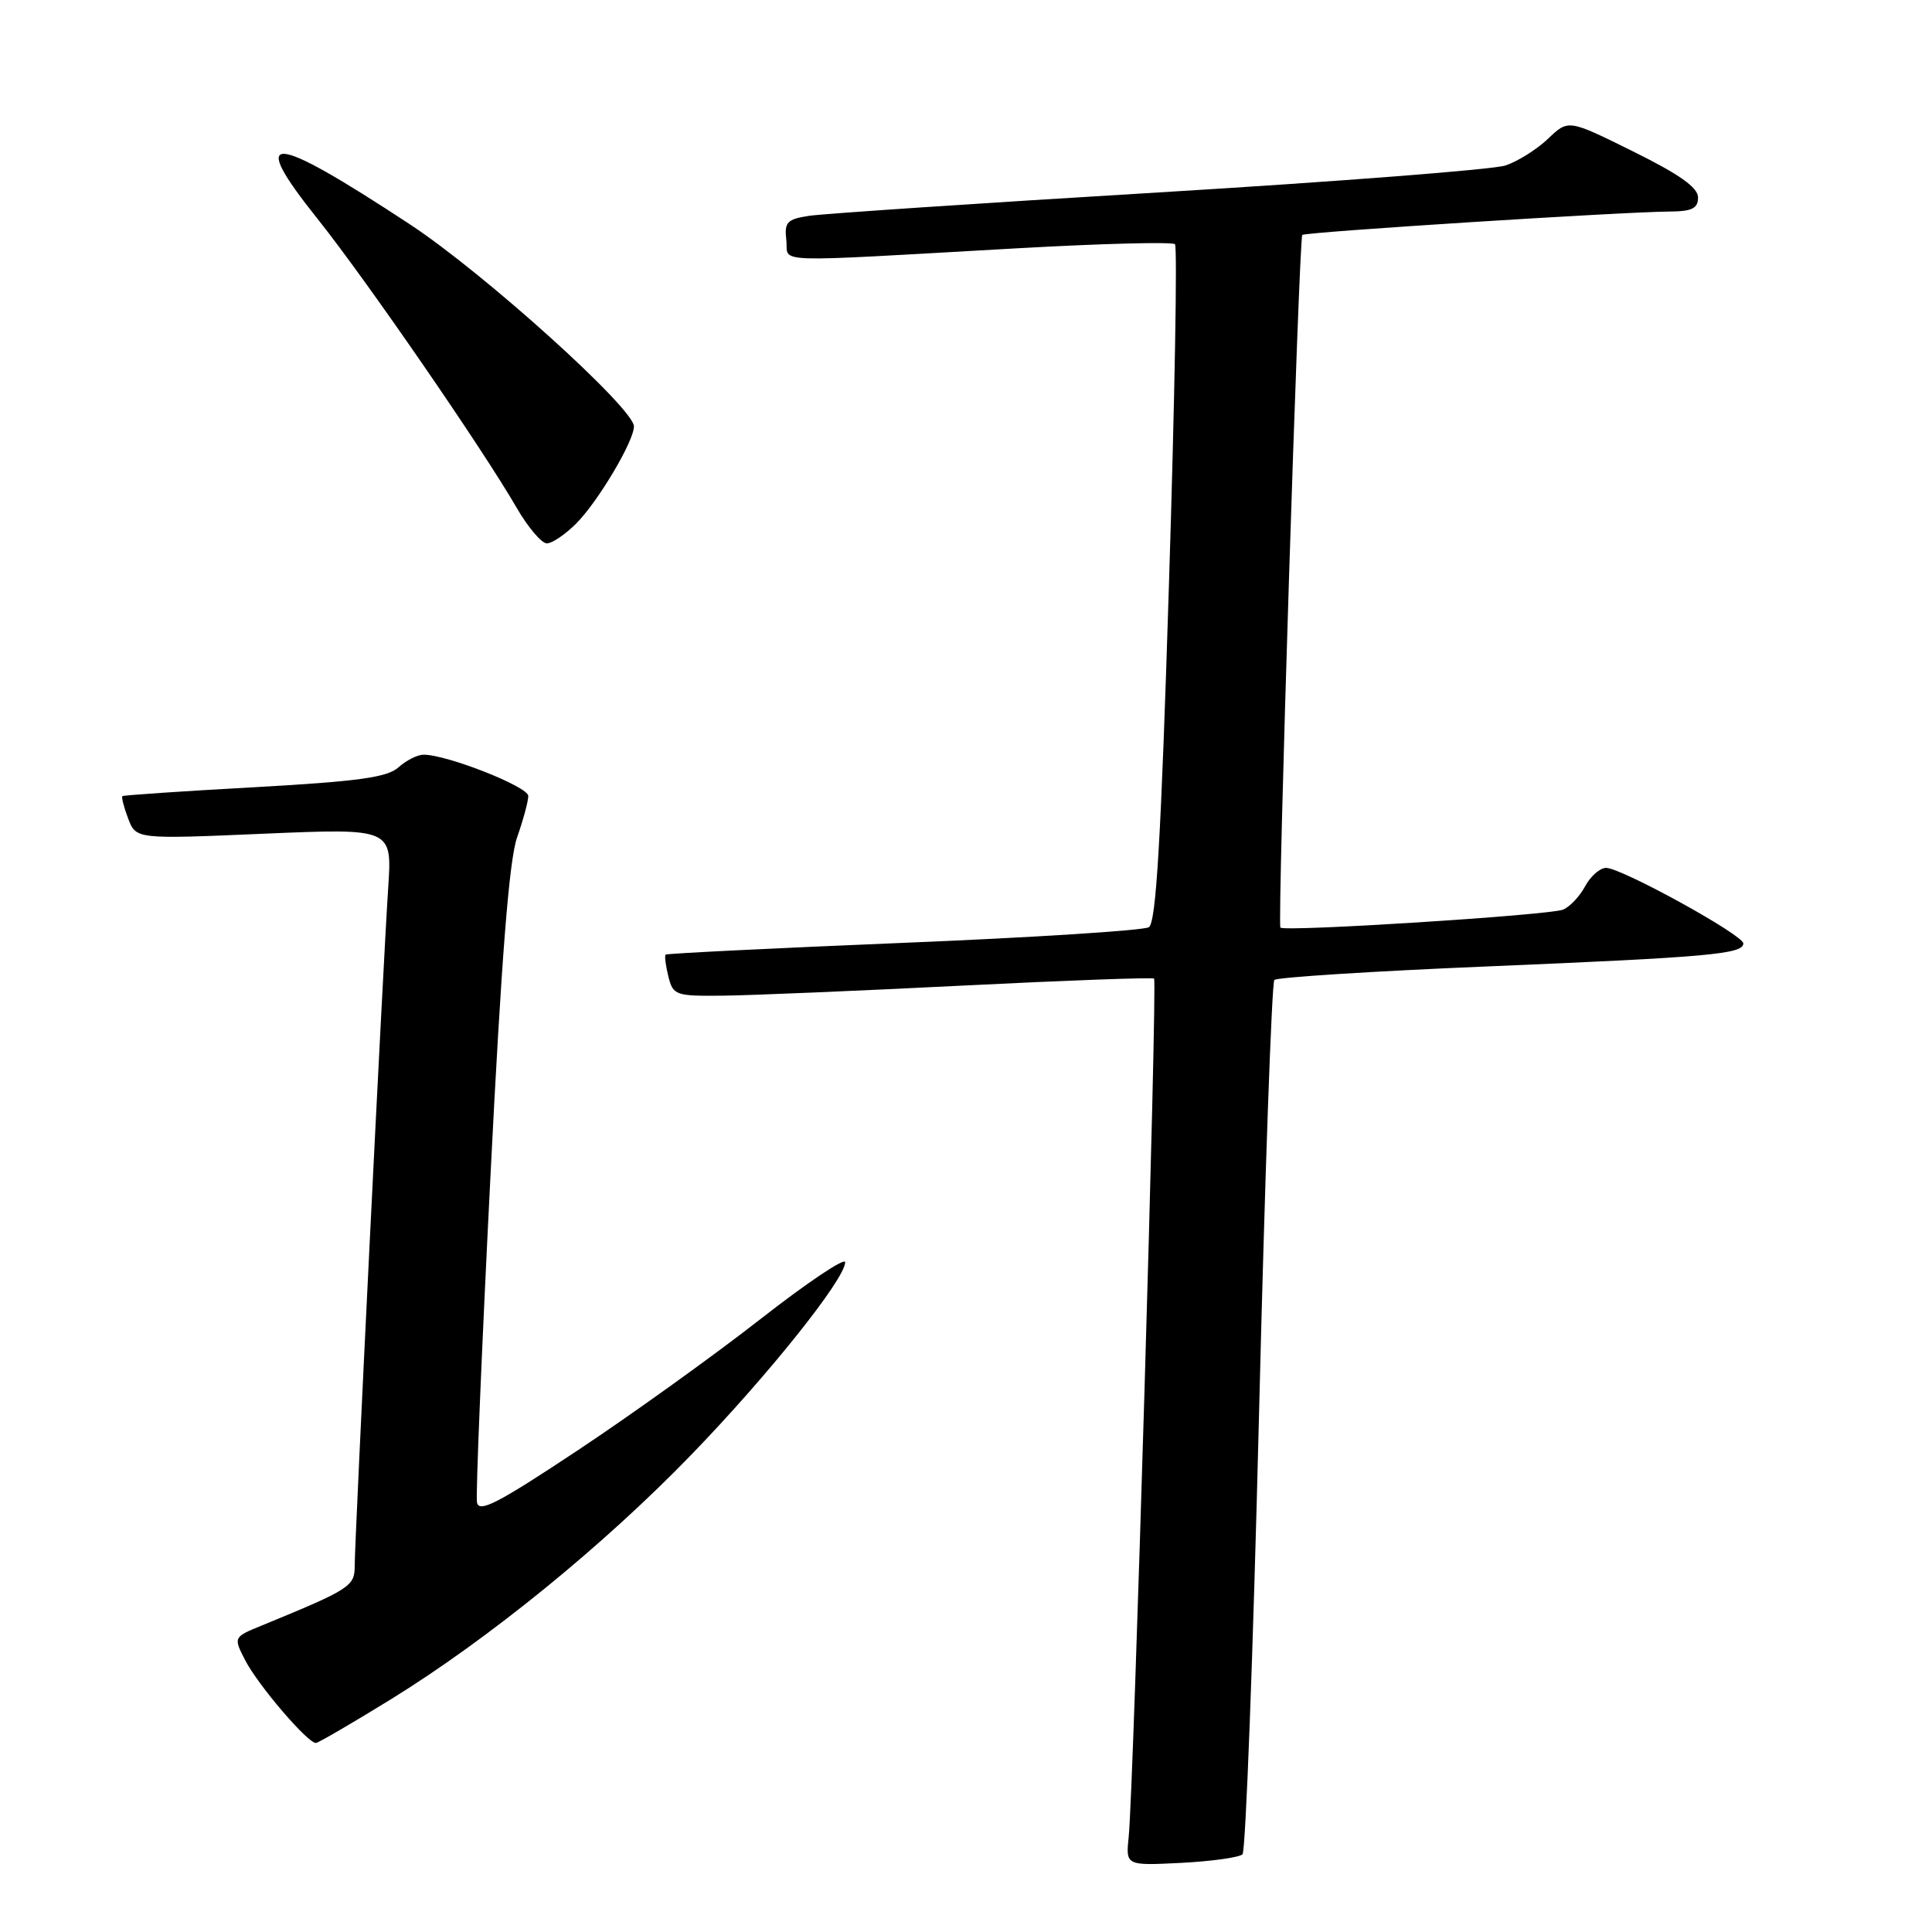 <?xml version="1.0" encoding="UTF-8" standalone="no"?>
<!DOCTYPE svg PUBLIC "-//W3C//DTD SVG 1.1//EN" "http://www.w3.org/Graphics/SVG/1.1/DTD/svg11.dtd" >
<svg xmlns="http://www.w3.org/2000/svg" xmlns:xlink="http://www.w3.org/1999/xlink" version="1.1" viewBox="0 0 256 256">
 <g >
 <path fill="currentColor"
d=" M 164.64 245.70 C 165.06 245.27 166.04 219.18 166.82 187.71 C 167.59 156.25 168.51 130.21 168.86 129.85 C 169.21 129.50 181.88 128.69 197.00 128.06 C 226.43 126.83 231.00 126.42 231.00 125.01 C 231.00 123.89 214.85 115.00 212.82 115.00 C 212.00 115.00 210.75 116.10 210.03 117.45 C 209.31 118.79 207.99 120.18 207.11 120.53 C 205.23 121.28 170.13 123.50 169.66 122.91 C 169.24 122.38 172.12 31.62 172.56 31.13 C 172.91 30.75 214.78 28.08 221.25 28.03 C 224.21 28.01 225.00 27.61 225.00 26.16 C 225.00 24.85 222.53 23.10 216.40 20.07 C 207.81 15.81 207.81 15.81 205.13 18.38 C 203.65 19.79 201.11 21.39 199.47 21.93 C 197.84 22.47 177.15 24.07 153.50 25.50 C 129.85 26.92 109.01 28.32 107.19 28.60 C 104.28 29.05 103.92 29.44 104.19 31.81 C 104.55 34.91 101.18 34.79 134.80 32.90 C 145.96 32.27 155.36 32.03 155.69 32.36 C 156.02 32.69 155.66 53.01 154.89 77.52 C 153.84 111.28 153.19 122.26 152.23 122.86 C 151.53 123.29 136.90 124.23 119.73 124.93 C 102.55 125.64 88.37 126.34 88.20 126.49 C 88.04 126.64 88.20 127.94 88.56 129.38 C 89.19 131.89 89.50 132.00 95.86 131.93 C 99.51 131.89 113.75 131.29 127.50 130.60 C 141.25 129.91 152.69 129.49 152.92 129.67 C 153.37 130.03 150.21 237.02 149.56 243.36 C 149.16 247.21 149.16 247.21 156.51 246.84 C 160.56 246.63 164.21 246.12 164.64 245.70 Z  M 51.74 225.20 C 64.71 217.20 79.93 204.82 91.59 192.77 C 101.75 182.28 111.97 169.49 111.99 167.25 C 112.00 166.57 106.97 169.94 100.81 174.75 C 94.66 179.56 83.75 187.40 76.56 192.17 C 65.93 199.23 63.44 200.51 63.20 199.06 C 63.03 198.08 63.83 178.79 64.97 156.21 C 66.43 127.07 67.46 113.94 68.52 110.95 C 69.33 108.64 70.00 106.17 70.00 105.47 C 70.00 104.24 59.24 100.00 56.13 100.00 C 55.32 100.00 53.83 100.75 52.81 101.67 C 51.33 103.01 47.48 103.54 33.73 104.31 C 24.25 104.83 16.37 105.37 16.22 105.49 C 16.07 105.62 16.41 106.95 16.98 108.46 C 18.03 111.20 18.03 111.20 34.99 110.47 C 51.96 109.75 51.96 109.75 51.44 117.62 C 50.76 127.78 47.00 204.00 47.00 207.47 C 47.00 210.20 46.44 210.56 34.71 215.38 C 30.91 216.93 30.91 216.93 32.51 220.03 C 34.23 223.34 40.82 231.04 41.87 230.95 C 42.21 230.92 46.66 228.33 51.74 225.20 Z  M 76.34 69.38 C 79.22 66.50 84.00 58.47 84.00 56.50 C 84.00 54.11 64.10 36.16 54.32 29.73 C 35.69 17.48 32.74 17.31 42.08 29.00 C 48.46 37.00 63.89 59.38 68.44 67.25 C 69.95 69.86 71.76 72.00 72.46 72.00 C 73.16 72.00 74.90 70.82 76.34 69.38 Z "/>
</g>
</svg>